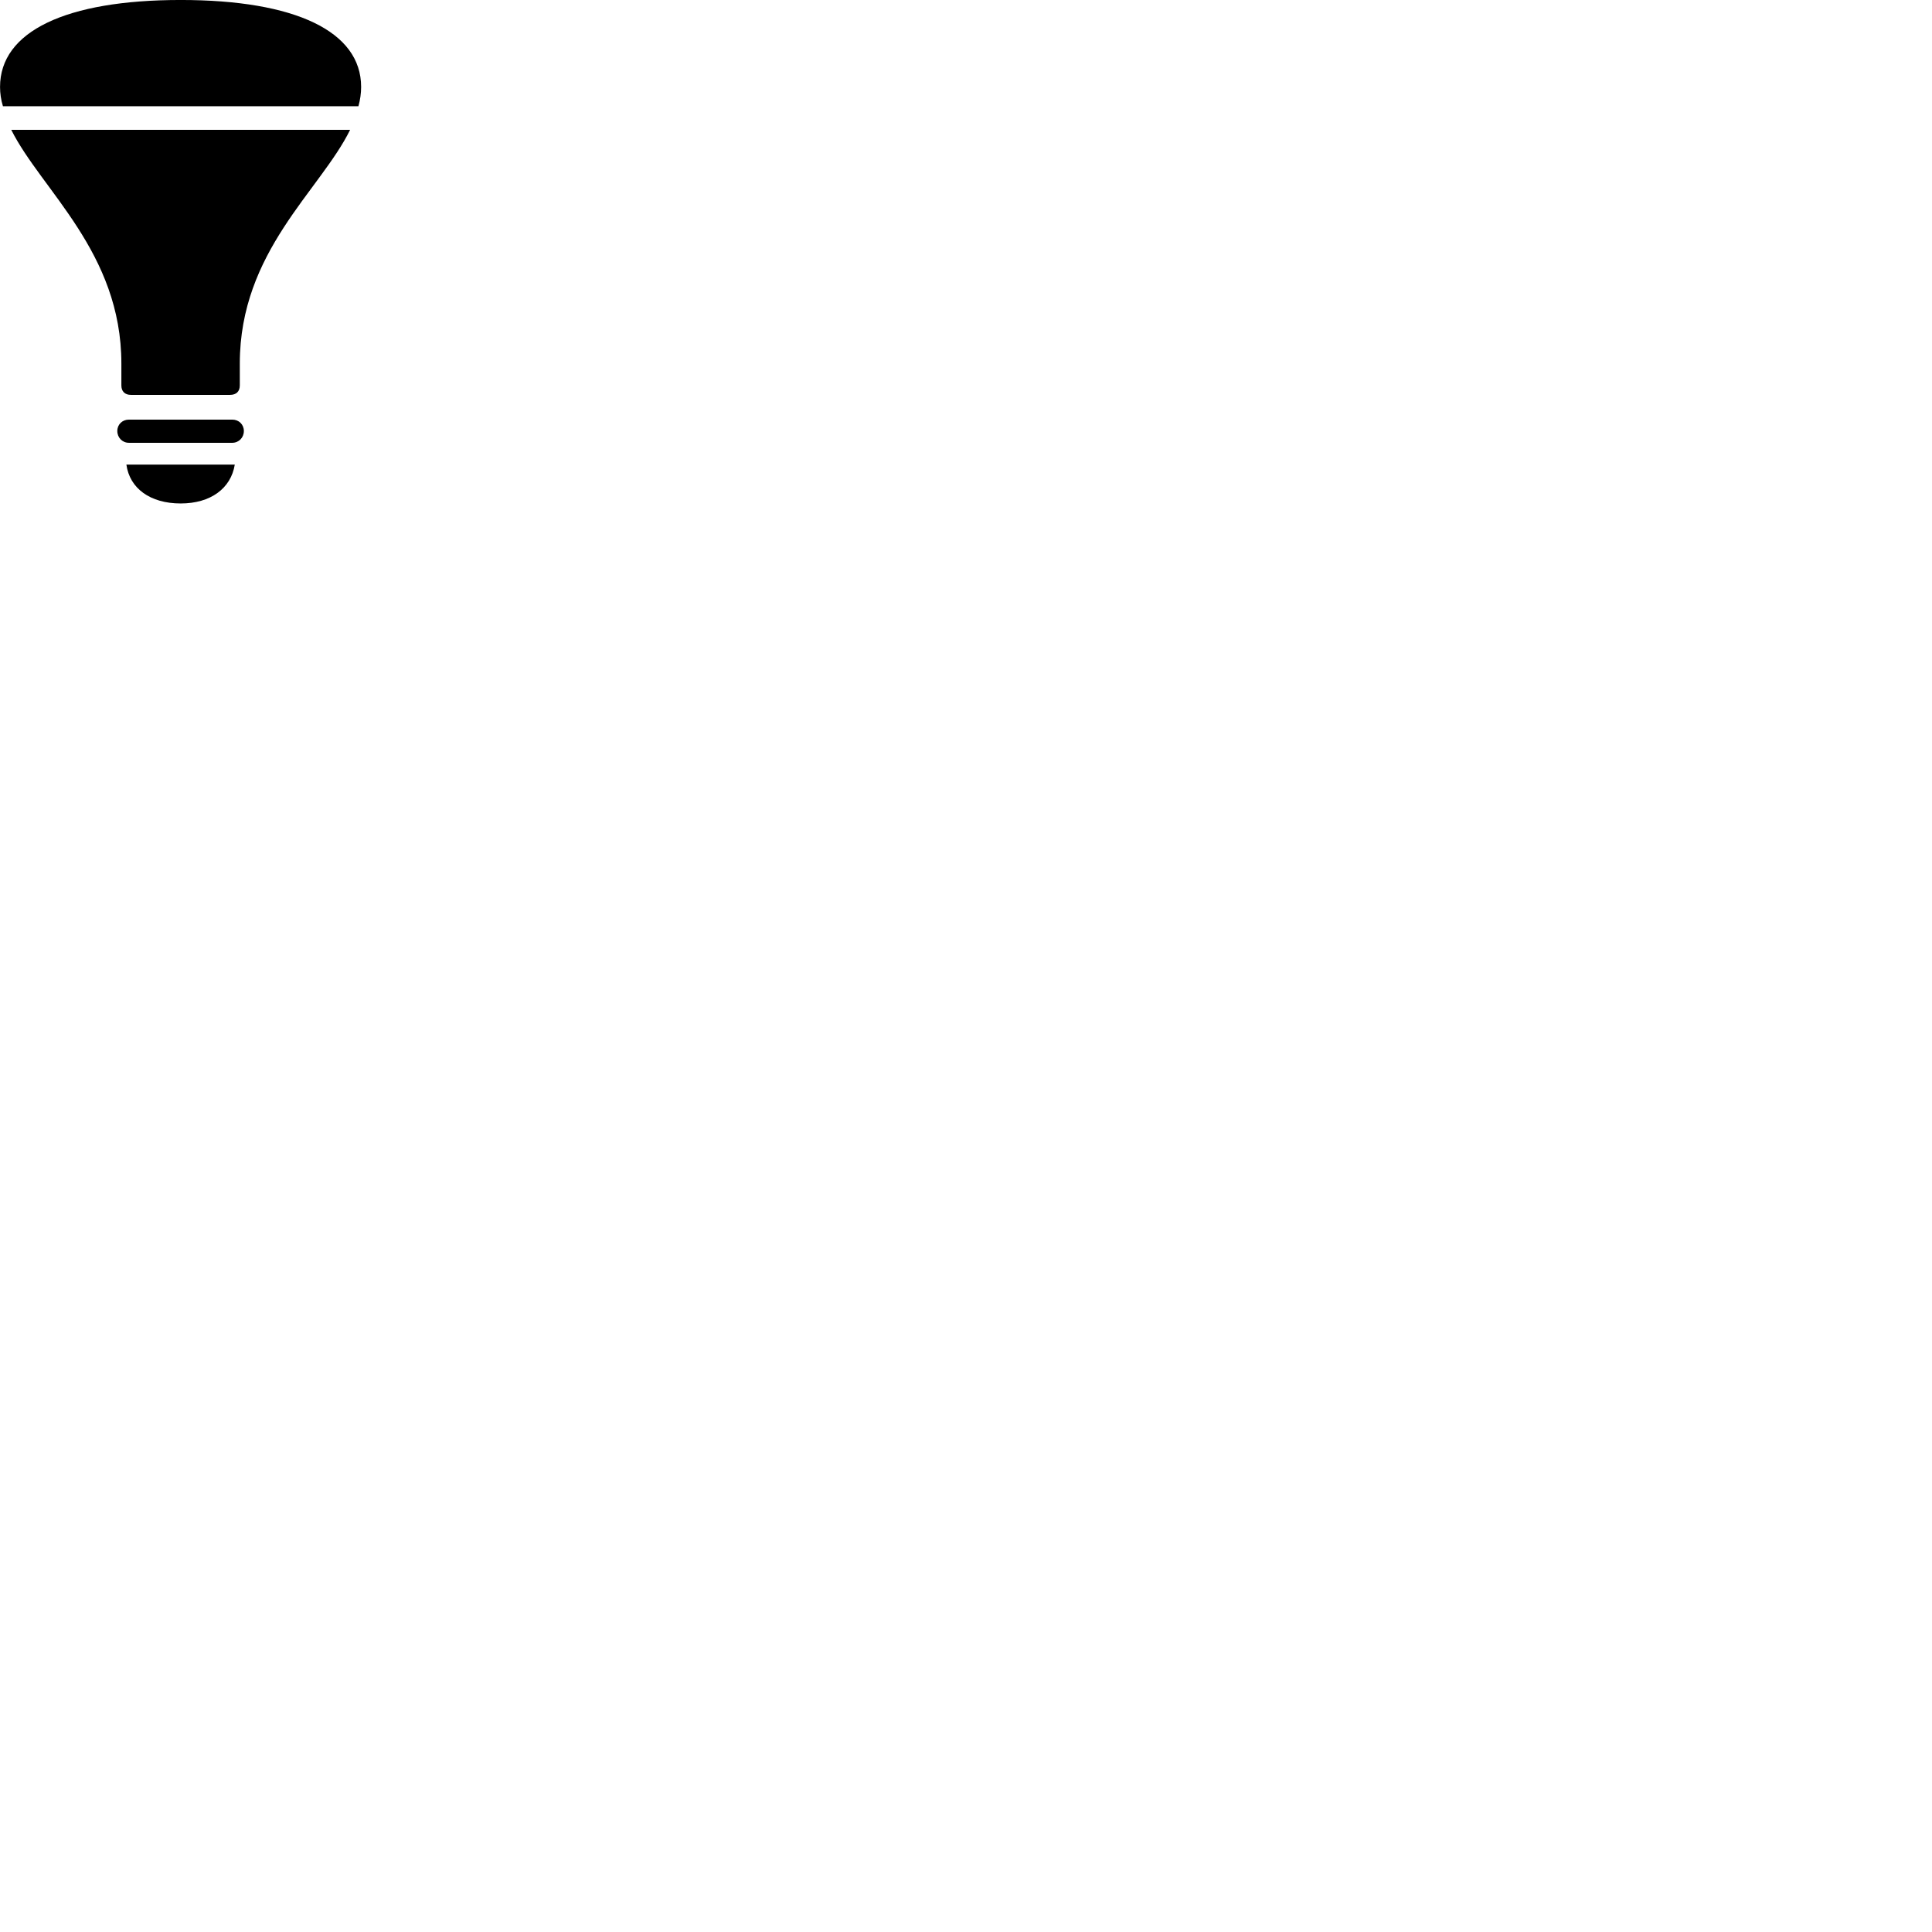 
        <svg xmlns="http://www.w3.org/2000/svg" viewBox="0 0 100 100">
            <path d="M0.152 5.499H18.552C18.642 5.169 18.692 4.839 18.692 4.499C18.692 1.629 15.292 -0.001 9.352 -0.001C3.402 -0.001 0.002 1.629 0.002 4.499C0.002 4.839 0.052 5.169 0.152 5.499ZM6.782 20.439H11.902C12.232 20.439 12.412 20.259 12.412 19.949V18.819C12.412 13.019 16.572 9.869 18.122 6.719H0.582C2.142 9.839 6.282 13.059 6.282 18.819V19.949C6.282 20.259 6.462 20.439 6.782 20.439ZM6.672 22.919H12.022C12.362 22.919 12.622 22.649 12.622 22.309C12.622 21.969 12.362 21.719 12.022 21.719H6.672C6.332 21.719 6.072 21.969 6.072 22.309C6.072 22.649 6.332 22.919 6.672 22.919ZM9.352 26.059C10.902 26.059 11.952 25.279 12.152 24.049H6.542C6.712 25.279 7.772 26.059 9.352 26.059Z" />
        </svg>
    